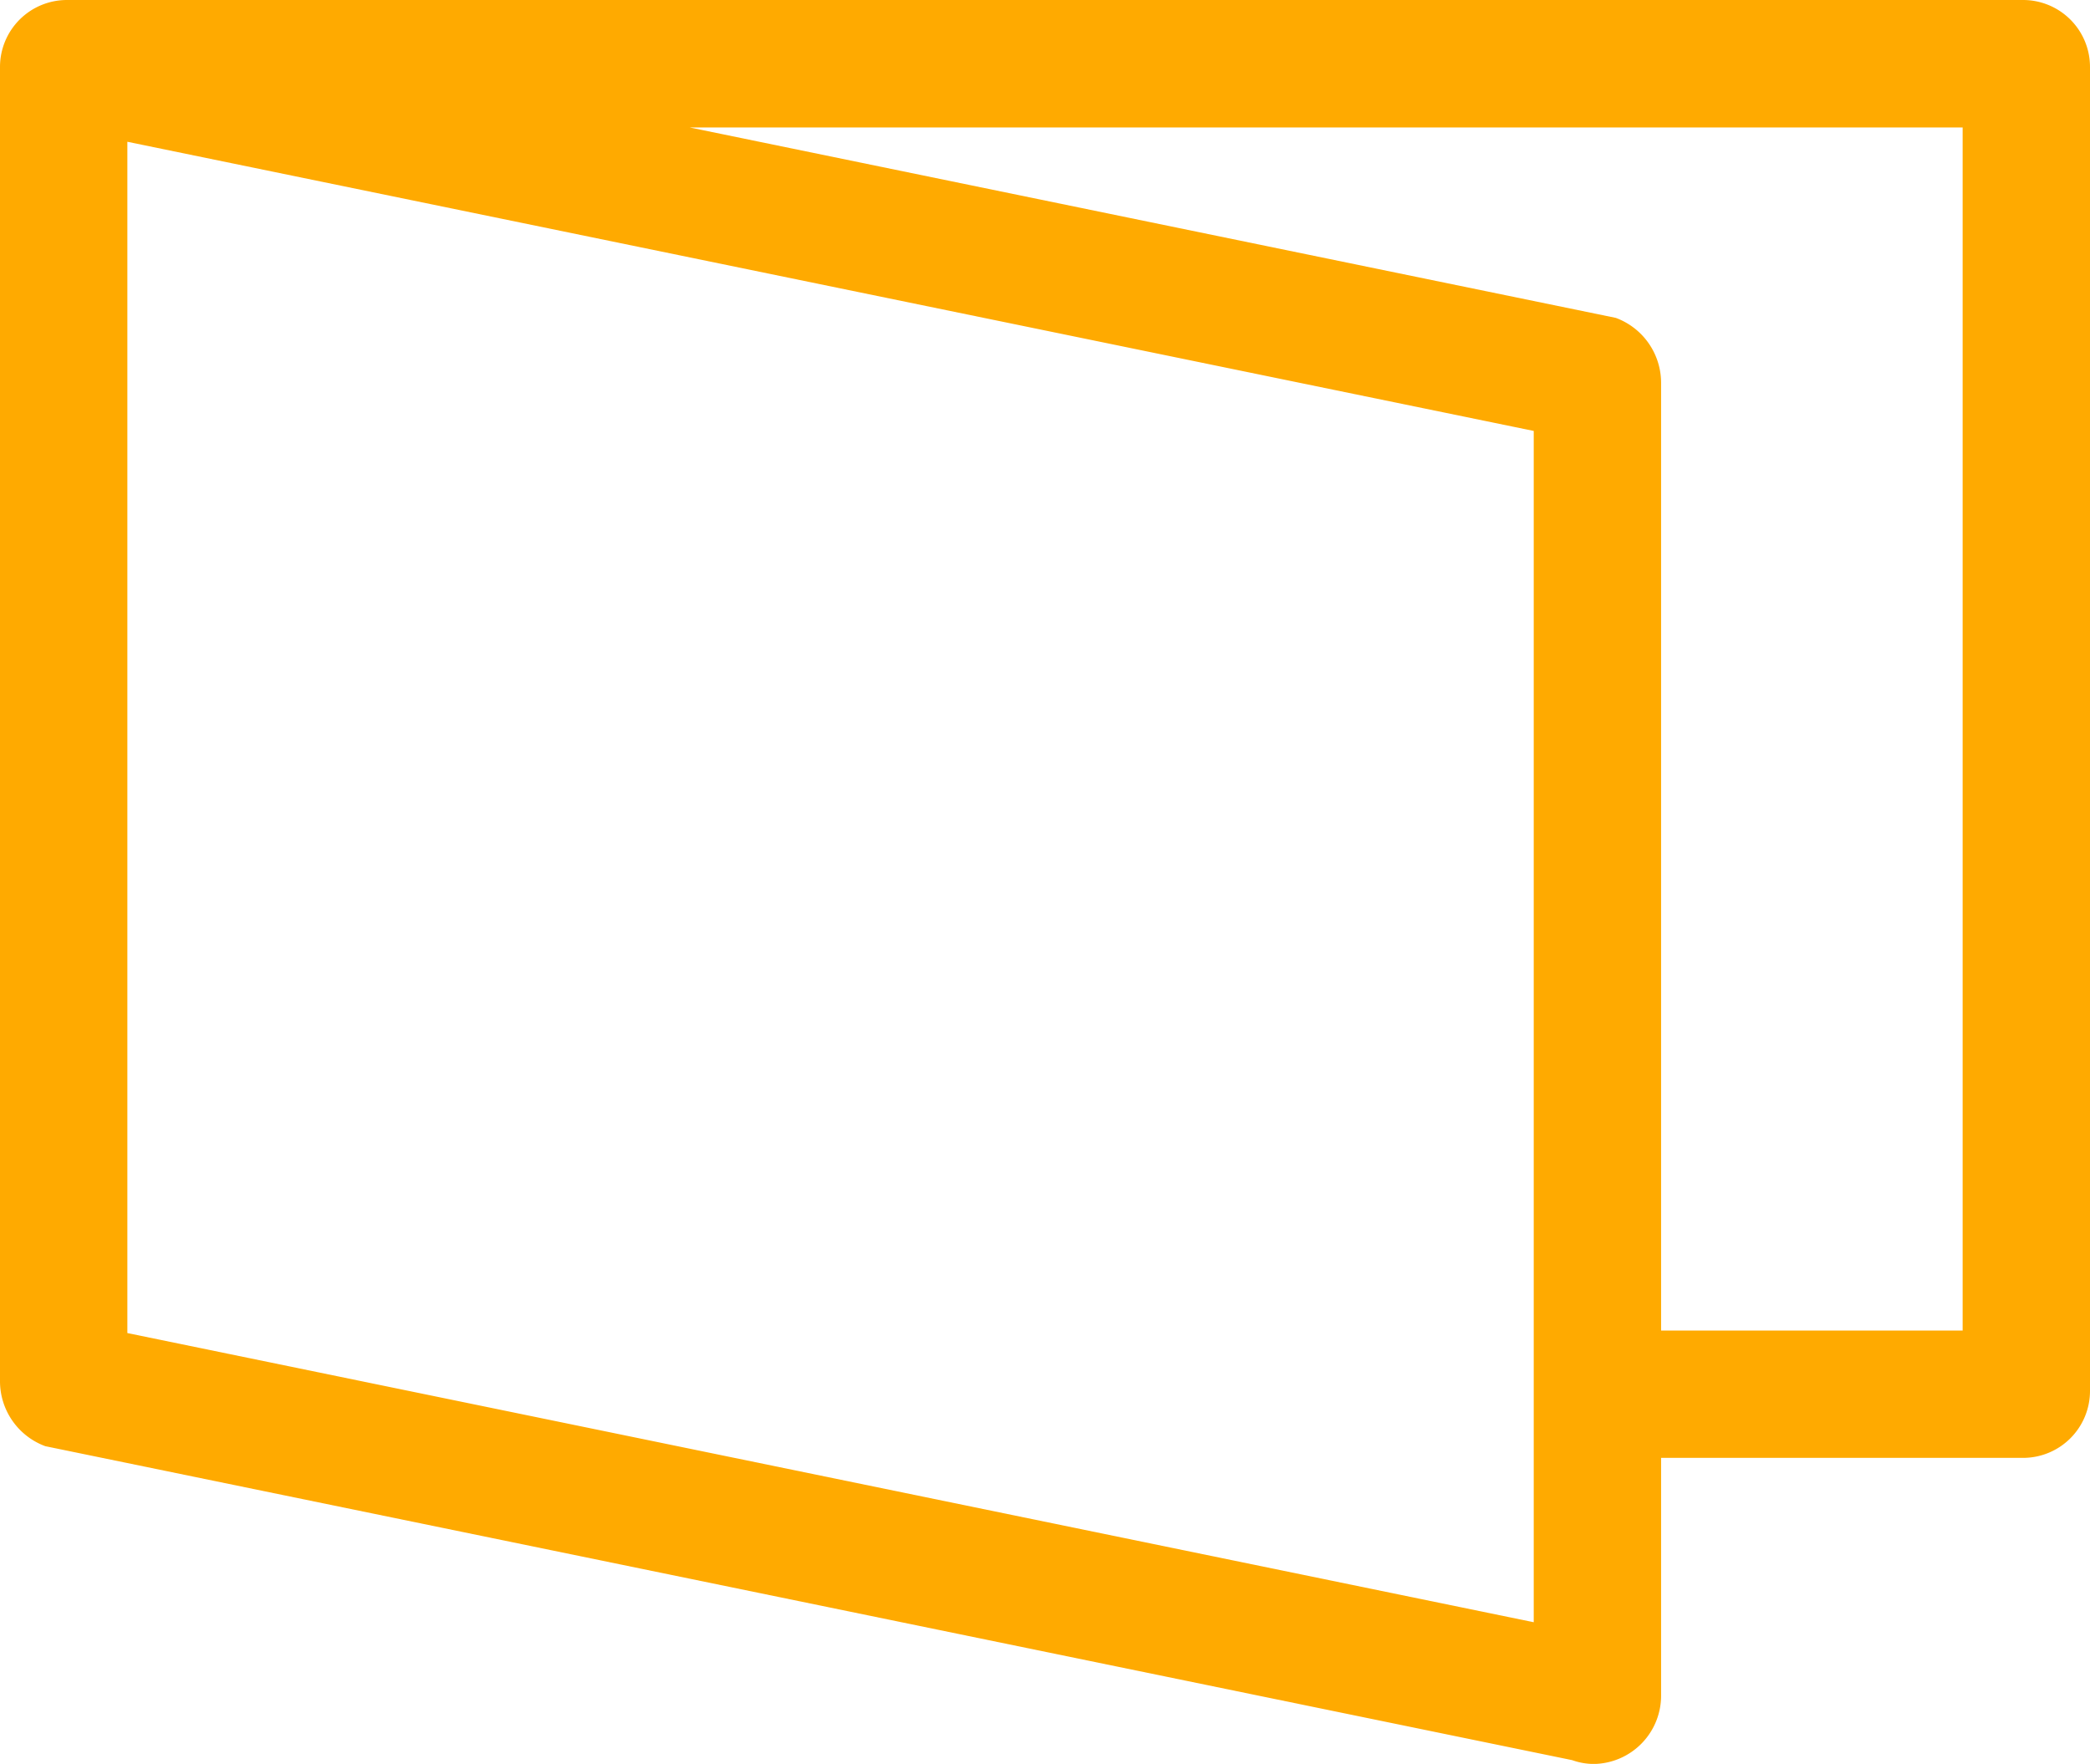 <svg xmlns="http://www.w3.org/2000/svg" width="64" height="54.012" viewBox="0 0 64 54.012">
  <path id="Path_506" data-name="Path 506" d="M2581.714,283.025h-59.9a2.05,2.05,0,0,0-2.05,2.05V325.3a2.121,2.121,0,0,0,1.387,2.009l46.756,9.614a1.99,1.99,0,0,0,.671.117,2.092,2.092,0,0,0,2.052-2.126v-7.247h11.084a2.05,2.05,0,0,0,2.05-2.05V285.075A2.05,2.05,0,0,0,2581.714,283.025ZM2566.73,332.7l-43.066-8.855V287.366l43.066,8.855Zm13.134-8.932h-9.234v-29a2.122,2.122,0,0,0-1.387-2.009l-28.359-5.831h38.98Z" transform="translate(-2519.764 -283.025)" fill="#fa0"/>
</svg>
